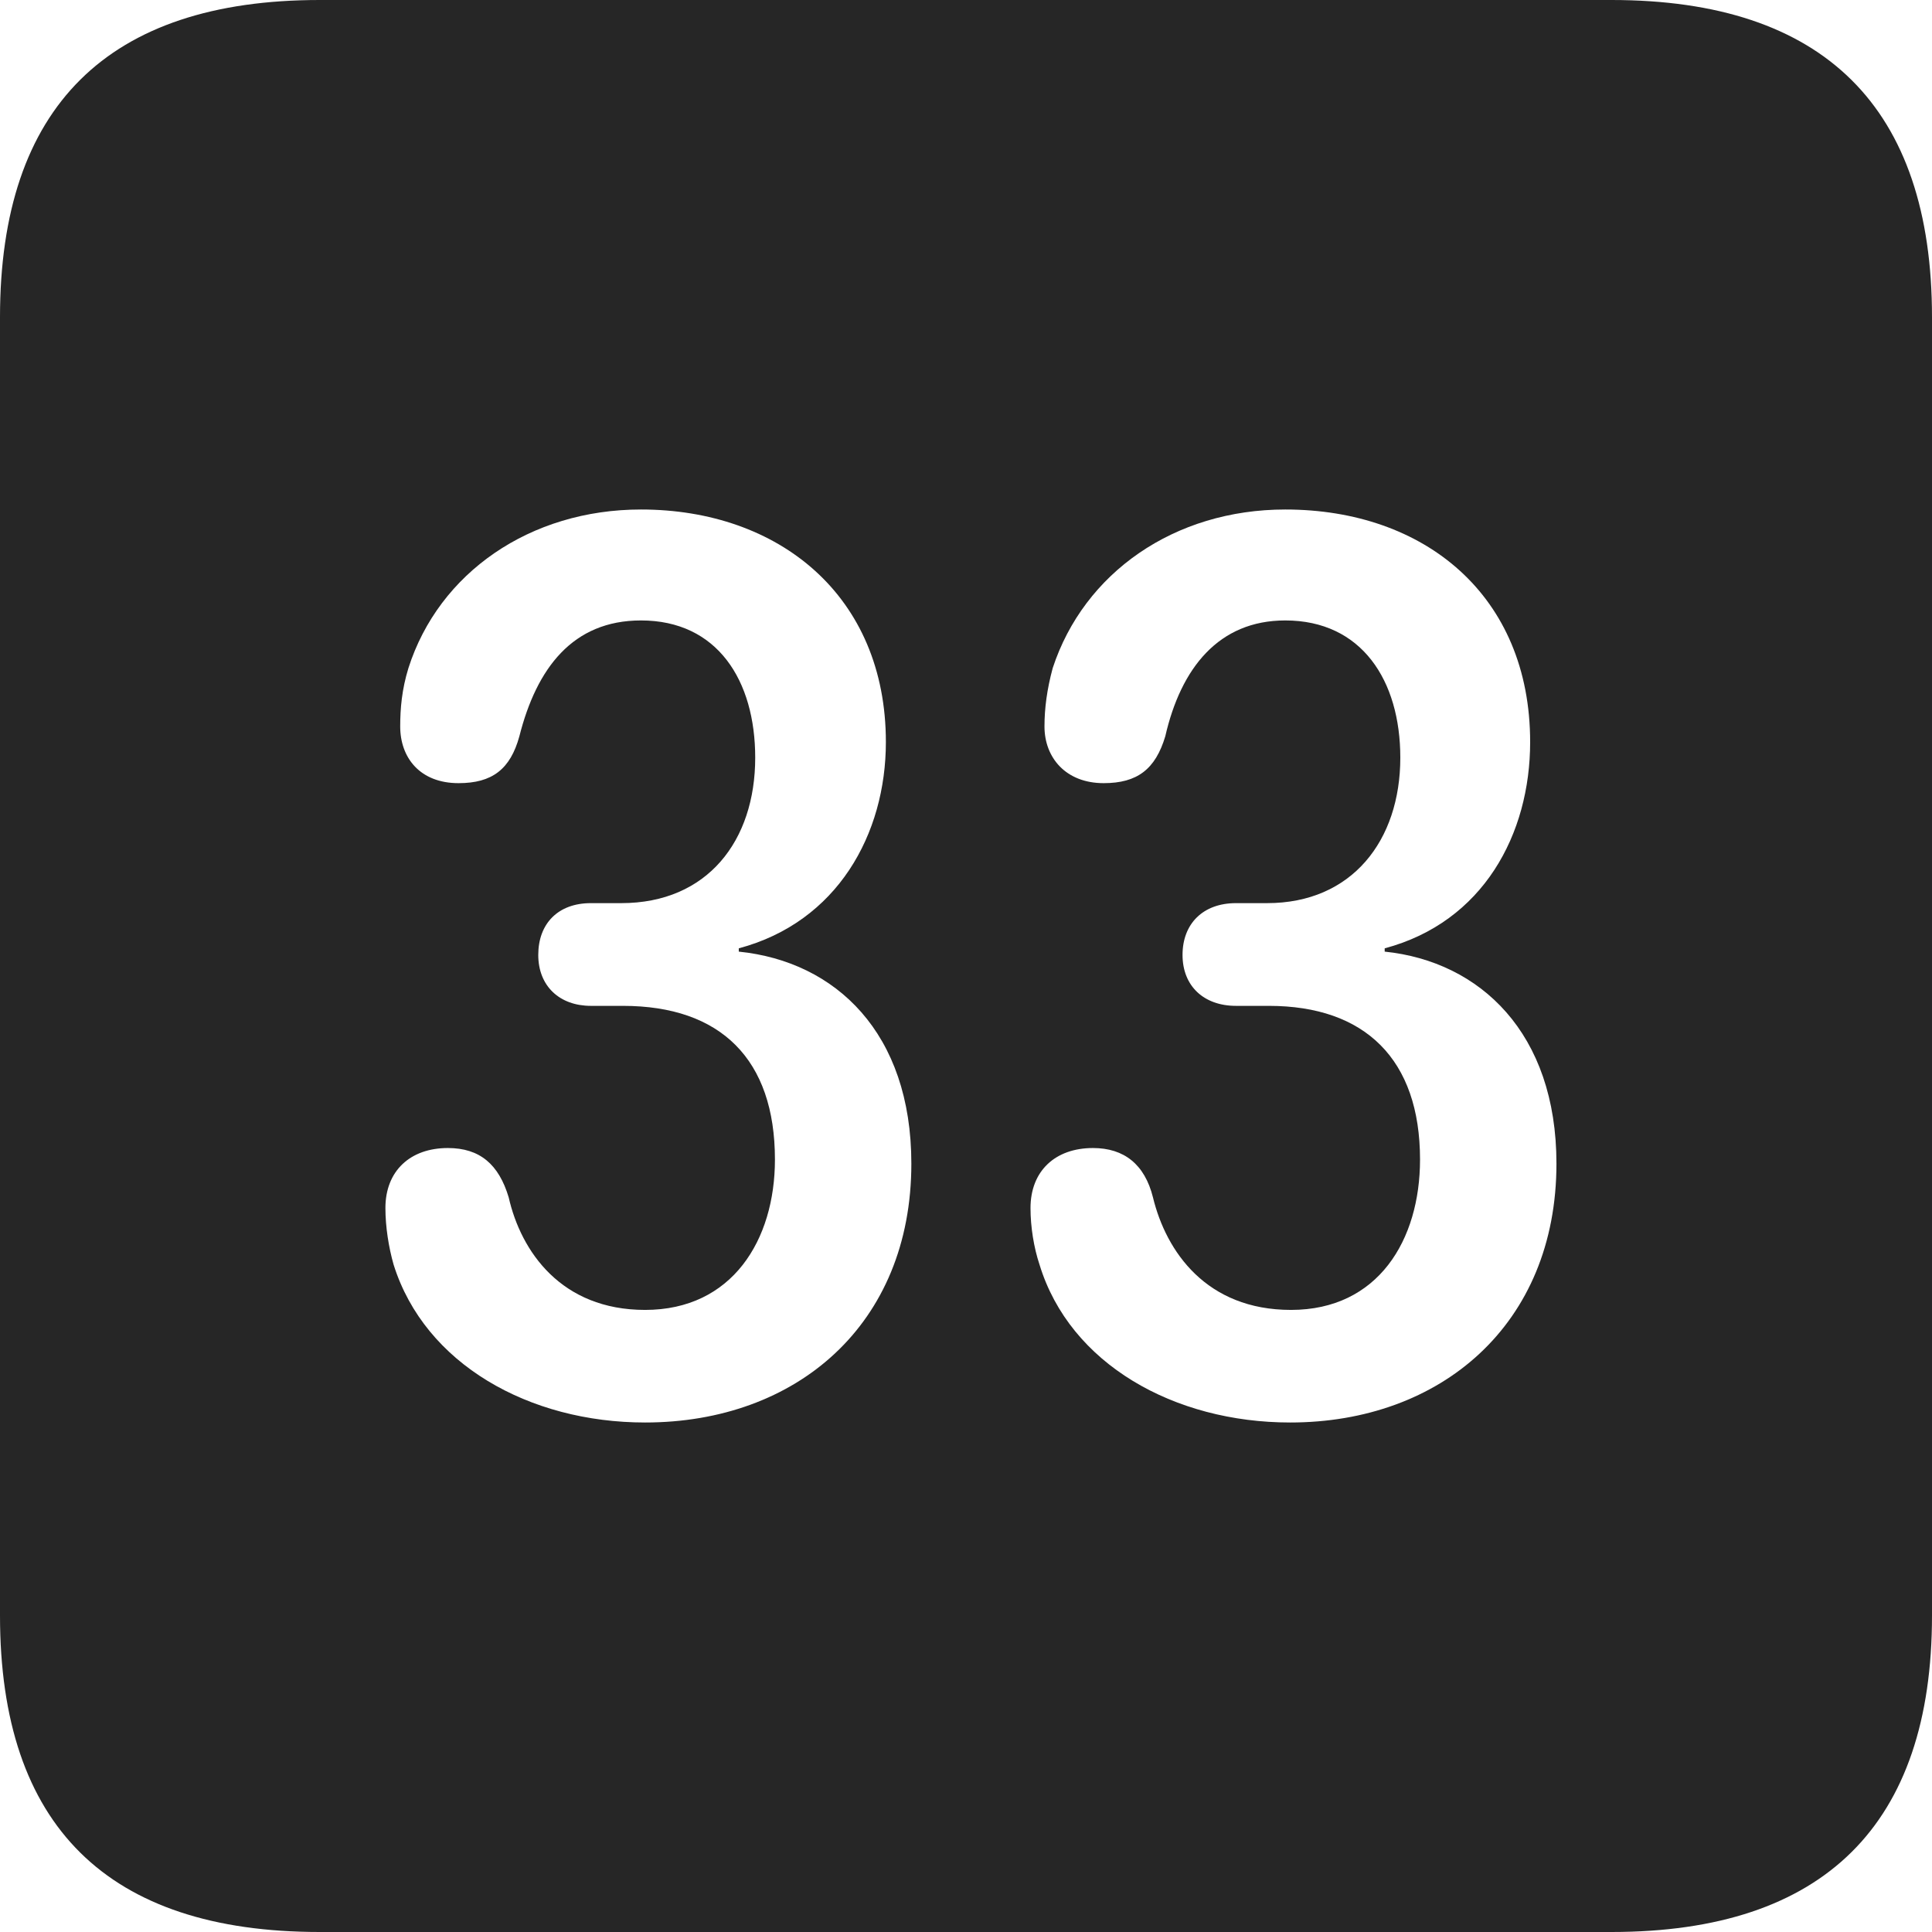 <?xml version="1.0" encoding="UTF-8"?>
<!--Generator: Apple Native CoreSVG 326-->
<!DOCTYPE svg
PUBLIC "-//W3C//DTD SVG 1.1//EN"
       "http://www.w3.org/Graphics/SVG/1.1/DTD/svg11.dtd">
<svg version="1.1" xmlns="http://www.w3.org/2000/svg" xmlns:xlink="http://www.w3.org/1999/xlink" viewBox="0 0 587.75 587.75">
 <g>
  <rect height="587.75" opacity="0" width="587.75" x="0" y="0"/>
  <path d="M587.75 96.5L587.75 491.5C587.75 555 555 587.75 490.25 587.75L97.25 587.75C32.75 587.75 0 555.5 0 491.5L0 96.5C0 32.5 32.75 0 97.25 0L490.25 0C555 0 587.75 32.75 587.75 96.5ZM124.25 203.25C122.25 209.75 121.75 215.5 121.75 221C121.75 230.5 127.75 238.25 139.5 238.25C149.75 238.25 155.25 234 158 224C163.25 203.25 174.25 188.75 195 188.75C218.25 188.75 229.75 207 229.75 230.5C229.75 255.75 215.25 274.75 189 274.75L179.75 274.75C169.75 274.75 163.75 281 163.75 290.5C163.75 300 170.25 306 179.75 306L189.5 306C219.25 306 235.75 322.25 235.75 352.75C235.75 377.25 222.75 398.5 196.25 398.5C170.75 398.5 158.5 380.75 154.75 364.25C151.75 354.25 146 349.25 136.25 349.25C124.75 349.25 117.25 356.25 117.25 367.5C117.25 373.25 118.25 379.5 119.75 384.75C129.25 415 161 432.75 196.25 432.75C242.25 432.75 277.25 403 277.25 354C277.25 314.25 254.25 292.5 224.75 289.5L224.75 288.5C254.75 280.5 269.5 253.75 269.5 225.75C269.5 181.25 237 155 195 155C161.25 155 133.5 174.25 124.25 203.25ZM320.25 203.25C318.5 209.75 317.75 215.5 317.75 221C317.75 230.5 324.25 238.25 335.75 238.25C346 238.25 351.5 234 354.5 224C359.25 203.25 370.75 188.75 391 188.75C414.25 188.75 426 207 426 230.5C426 255.75 411.25 274.75 385.5 274.75L376 274.75C366 274.75 359.75 281 359.75 290.5C359.75 300 366.25 306 376 306L386 306C415.25 306 432 322.25 432 352.75C432 377.25 419.25 398.5 392.75 398.5C367 398.5 354.75 380.75 350.75 364.25C348.25 354.25 342 349.25 332.5 349.25C321 349.25 313.5 356.25 313.5 367.5C313.5 373.25 314.5 379.5 316.25 384.75C325.5 415 357.25 432.75 392.5 432.75C438.25 432.75 473.5 403 473.5 354C473.5 314.25 450.25 292.5 421.25 289.5L421.25 288.5C451.25 280.5 465.5 253.75 465.5 225.75C465.5 181.25 433.5 155 391 155C357.25 155 329.75 174.25 320.25 203.25Z" fill="black" fill-opacity="0.85"/>
 </g>
</svg>
